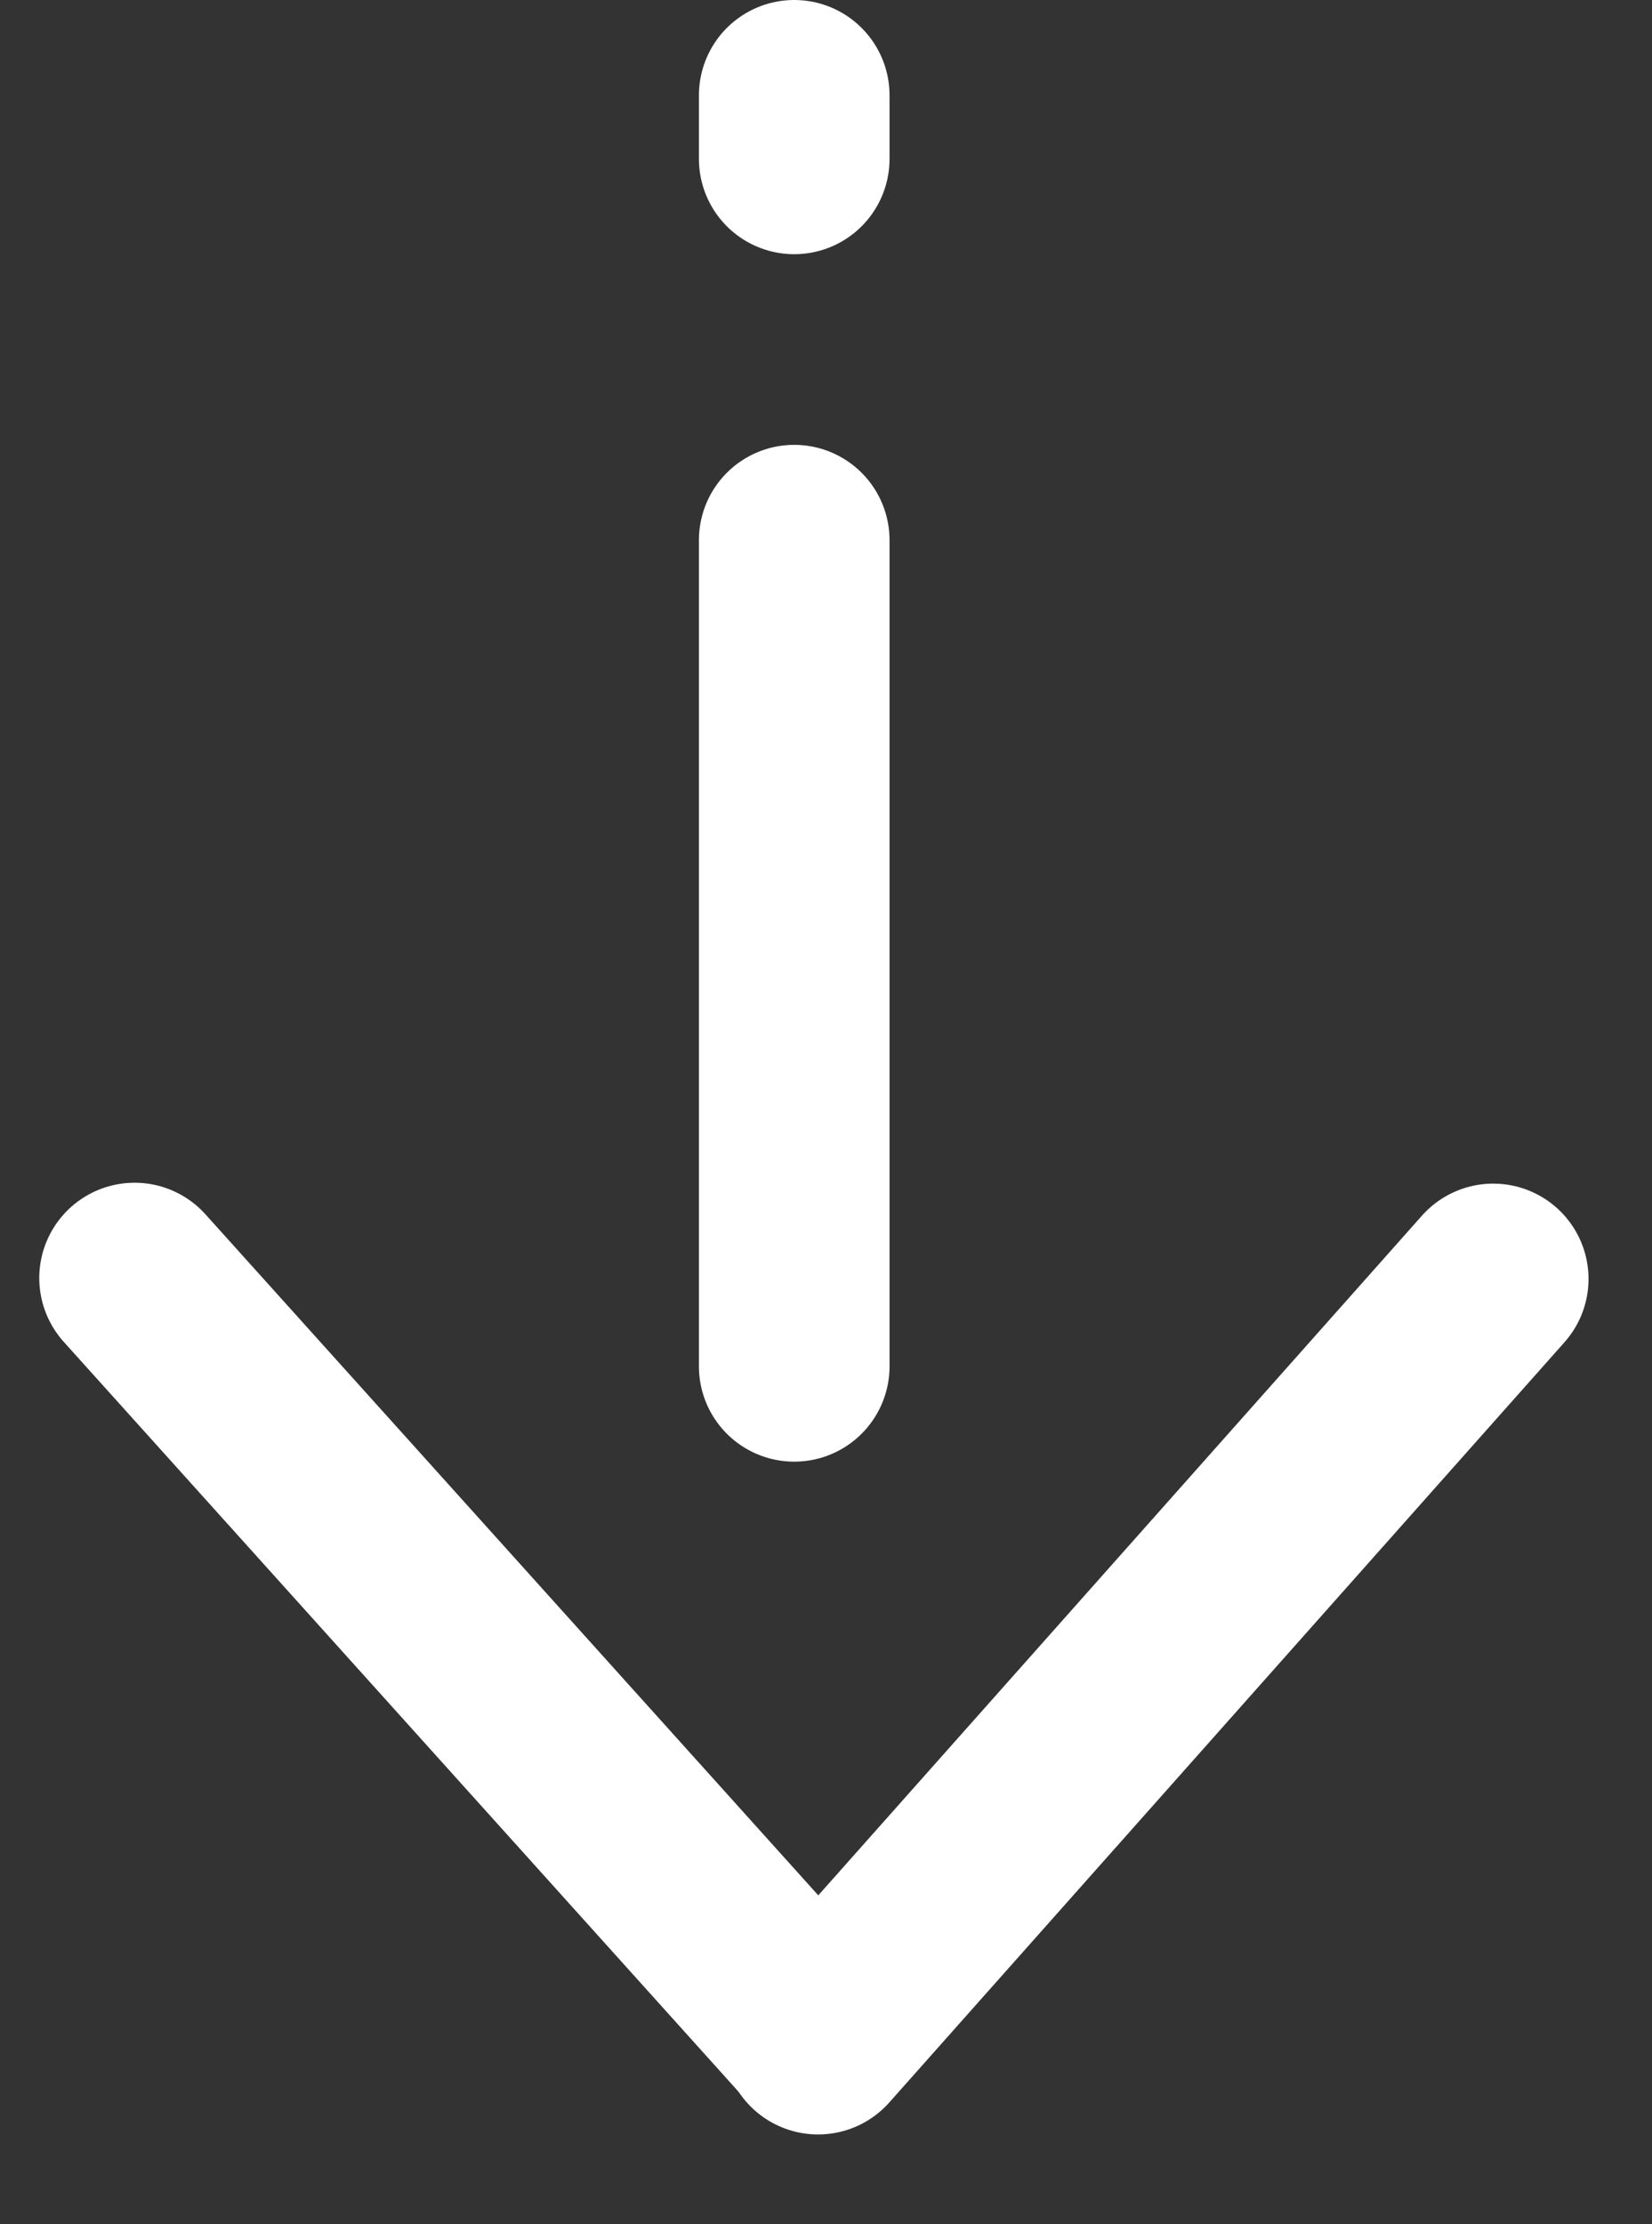 <svg width="26" height="35" viewBox="0 0 26 35" fill="none" xmlns="http://www.w3.org/2000/svg">
<rect x="0" y="0" width="26" height="35" fill="#333333" stroke="none"/>
<line x1="12.5" y1="1.5" x2="12.5" y2="2.5" stroke="white" stroke-width="3" stroke-linecap="round" stroke-linejoin="round"/>
<line x1="12.5" y1="8.5" x2="12.5" y2="21.5" stroke="white" stroke-width="3" stroke-linecap="round" stroke-linejoin="round"/>
<line x1="2.118" y1="20.111" x2="12.822" y2="32.004" stroke="white" stroke-width="3" stroke-linecap="round" stroke-linejoin="round"/>
<line x1="12.875" y1="32.087" x2="23.501" y2="20.125" stroke="white" stroke-width="3" stroke-linecap="round" stroke-linejoin="round"/>
</svg>

